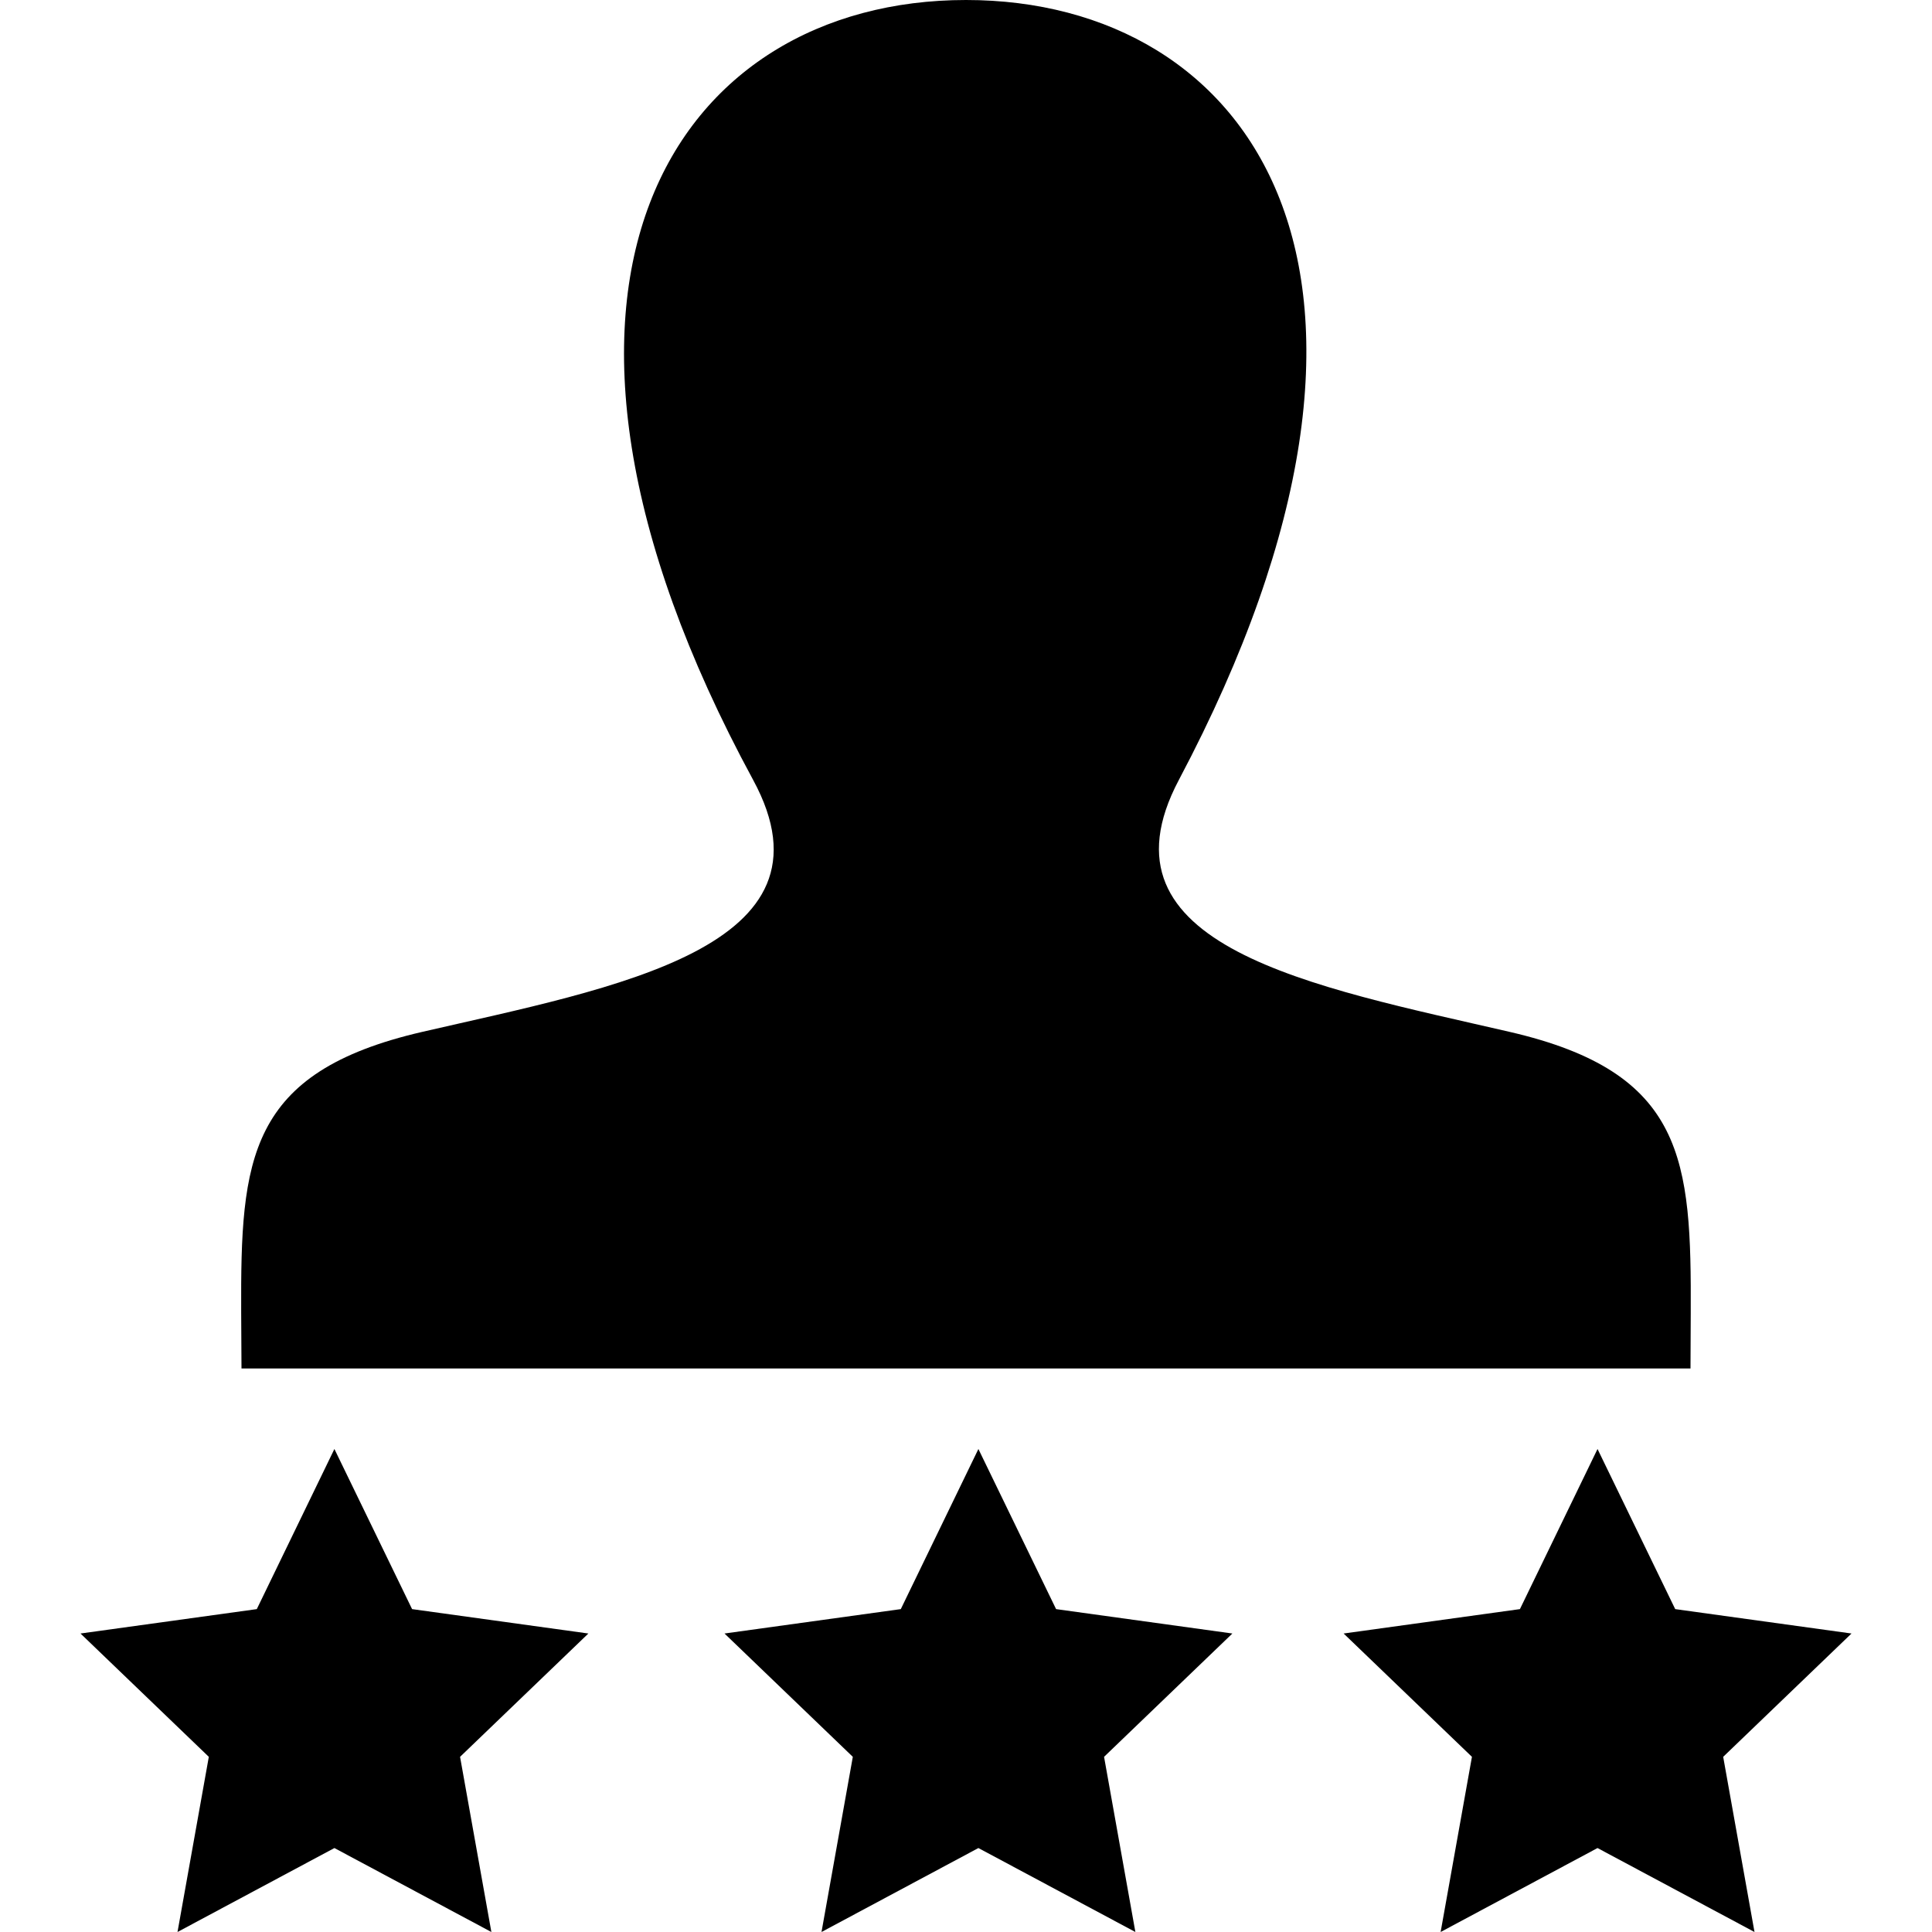 <svg width="24" height="24" xmlns="http://www.w3.org/2000/svg" fill-rule="evenodd" clip-rule="evenodd"><path d="M3.19 19.989l-2.19.303 1.594 1.532-.389 2.176 1.949-1.043 1.95 1.043-.389-2.176 1.594-1.532-2.19-.303-.965-1.989-.964 1.989zm8 0l-2.19.303 1.594 1.532-.389 2.176 1.949-1.043 1.95 1.043-.389-2.176 1.594-1.532-2.19-.303-.965-1.989-.964 1.989zm7.691 0l-2.19.303 1.594 1.532-.389 2.176 1.949-1.043 1.95 1.043-.389-2.176 1.594-1.532-2.19-.303-.965-1.989-.964 1.989zm-.129-7.171c-2.436-.562-5.206-1.055-4.108-3.129 3.342-6.313.886-9.689-2.644-9.689-3.599 0-5.996 3.506-2.644 9.689 1.131 2.086-1.725 2.579-4.109 3.129-2.176.502-2.258 1.583-2.251 3.474l.004.708h18l.003-.686c.008-1.904-.066-2.992-2.251-3.496z"/></svg>